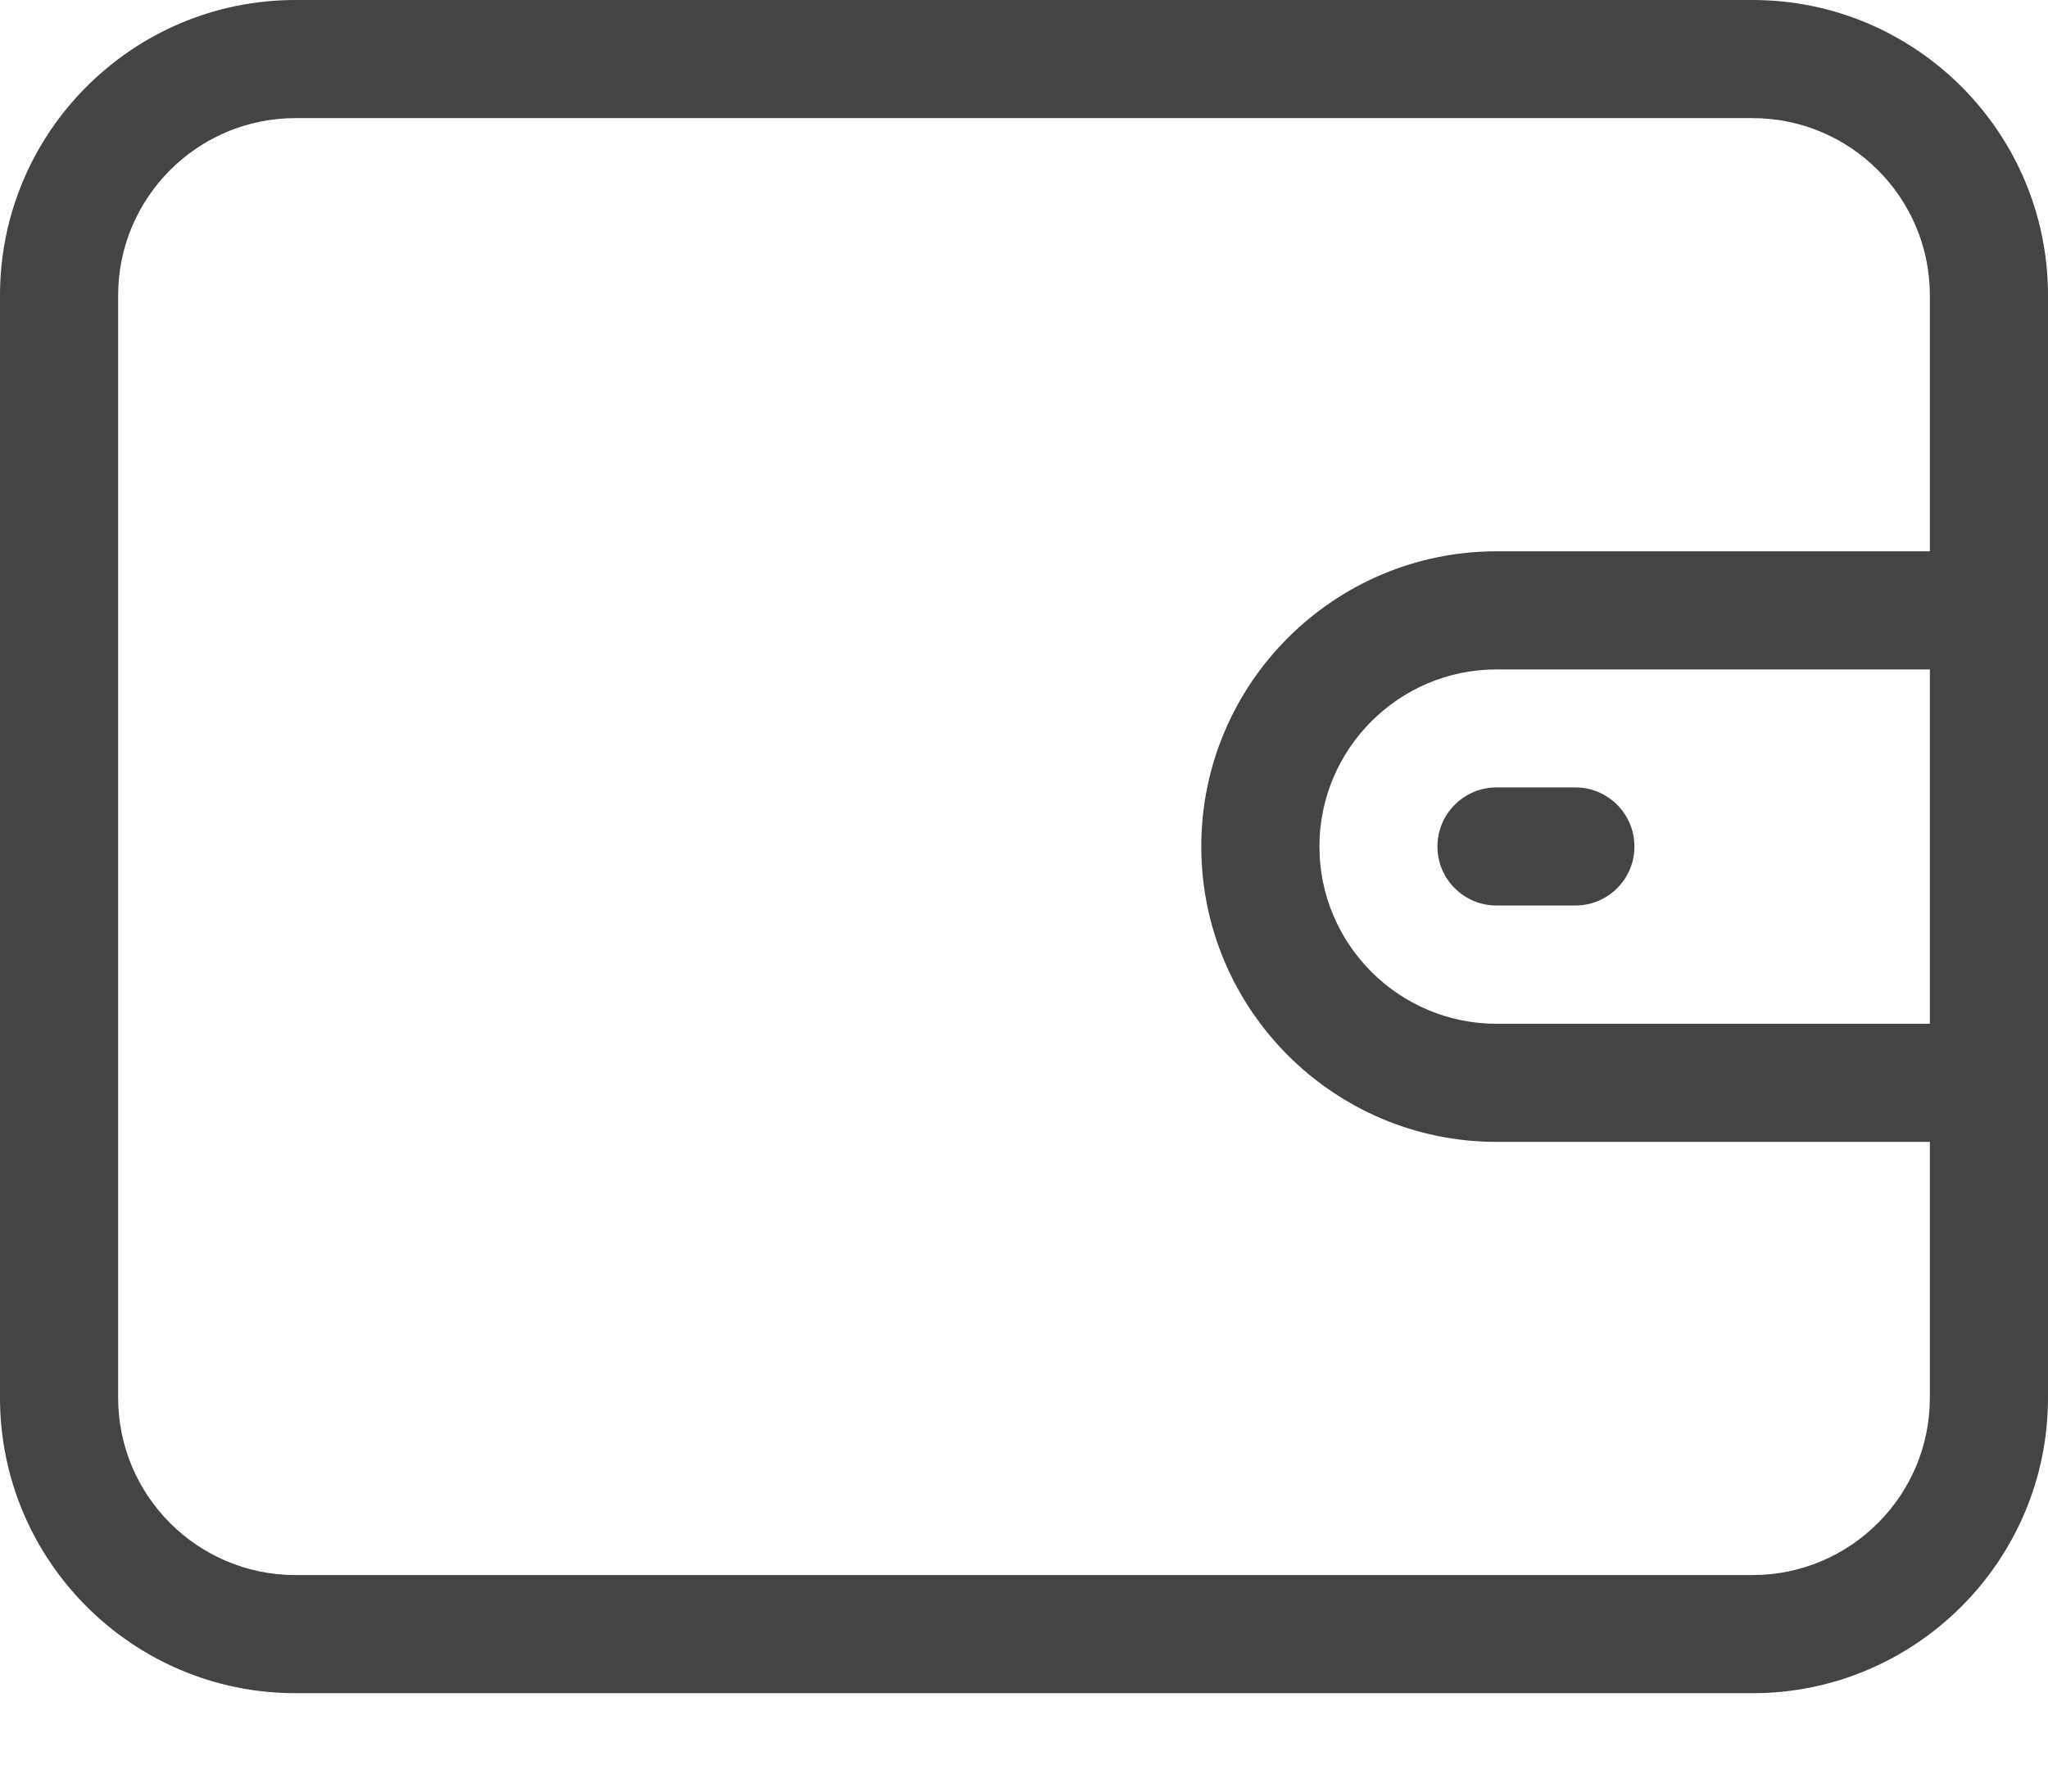 <svg width="16" height="14" viewBox="0 0 16 14" fill="none" xmlns="http://www.w3.org/2000/svg">
<path d="M13.692 0H2.308C1.035 0 0 1.035 0 2.308V10.923C0 12.195 1.035 13.231 2.308 13.231H13.692C14.965 13.231 16 12.195 16 10.923V2.308C16 1.035 14.965 0 13.692 0ZM15.077 8H11.692C10.929 8 10.308 7.379 10.308 6.615C10.308 5.852 10.929 5.231 11.692 5.231H15.077V8ZM15.077 4.308H11.692C10.42 4.308 9.385 5.343 9.385 6.615C9.385 7.888 10.42 8.923 11.692 8.923H15.077V10.923C15.077 11.687 14.456 12.308 13.692 12.308H2.308C1.544 12.308 0.923 11.687 0.923 10.923V2.308C0.923 1.544 1.544 0.923 2.308 0.923H13.692C14.456 0.923 15.077 1.544 15.077 2.308V4.308Z" fill="#444444"/>
<path d="M12.307 6.153H11.692C11.437 6.153 11.23 6.36 11.23 6.615C11.23 6.87 11.437 7.076 11.692 7.076H12.307C12.562 7.076 12.769 6.87 12.769 6.615C12.769 6.36 12.562 6.153 12.307 6.153Z" fill="#444444"/>
</svg>
